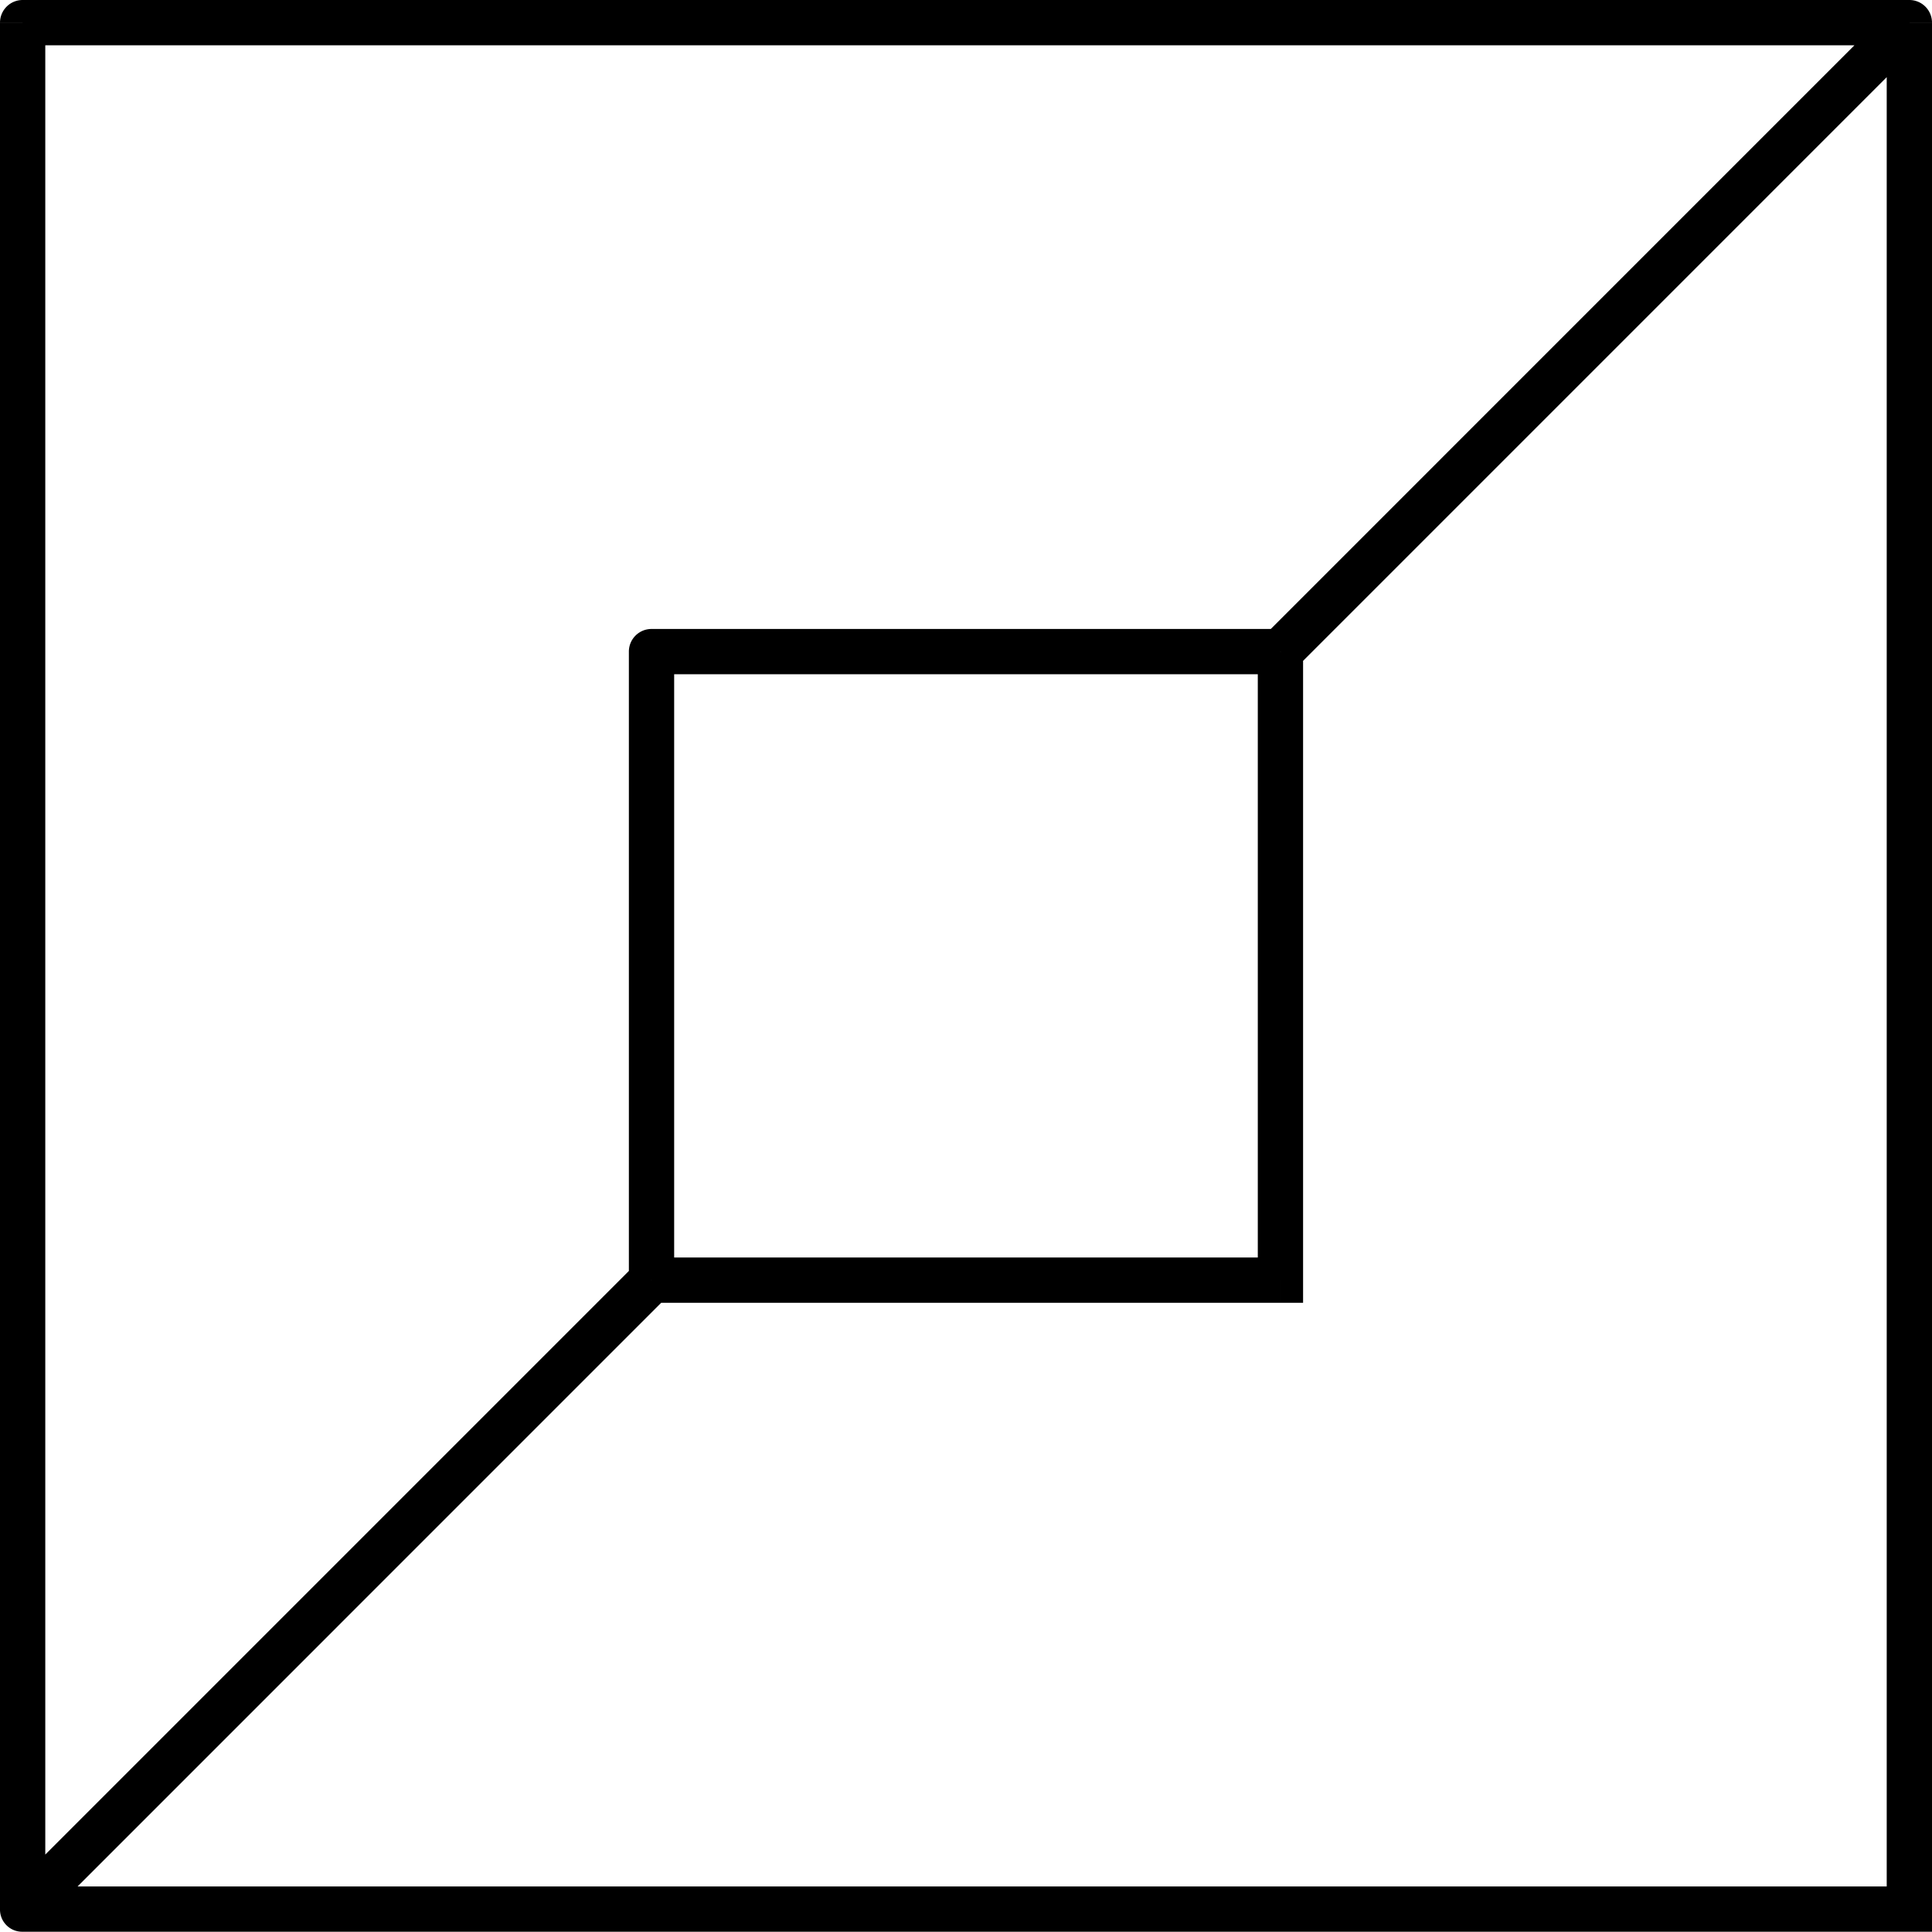 <svg xmlns="http://www.w3.org/2000/svg" viewBox="0 0 42.666 42.66">
  <path d="M191.667,1120.83h-.5a.489.489,0,0,0,.5.5Zm13.888-27.77v-.5a.5.5,0,0,0-.5.5Zm27.778-13.89h.5a.5.5,0,0,0-.5-.5Zm-41.666,0v-.5a.5.5,0,0,0-.5.5Zm41.666,41.66v.5h.5v-.5Zm-13.889-13.89v.5h.5v-.5Zm-27.424,14.25,13.889-13.89-.707-.71-13.889,13.89Zm14.035-14.25v-13.88h-1v13.88Zm-.5-13.38h13.889v-1H205.555Zm14.243-.15,13.889-13.89-.707-.71-13.889,13.89Zm13.535-14.74H191.667v1h41.666Zm-42.166.5v41.66h1v-41.66Zm41.666,0v41.66h1v-41.66Zm.5,41.16H191.667v1h41.666Zm-14.389-27.27v13.88h1v-13.88Zm.5,13.38H205.555v1h13.889Z" transform="translate(-191.167 -1078.67)" fill="currentColor"/>
</svg>
